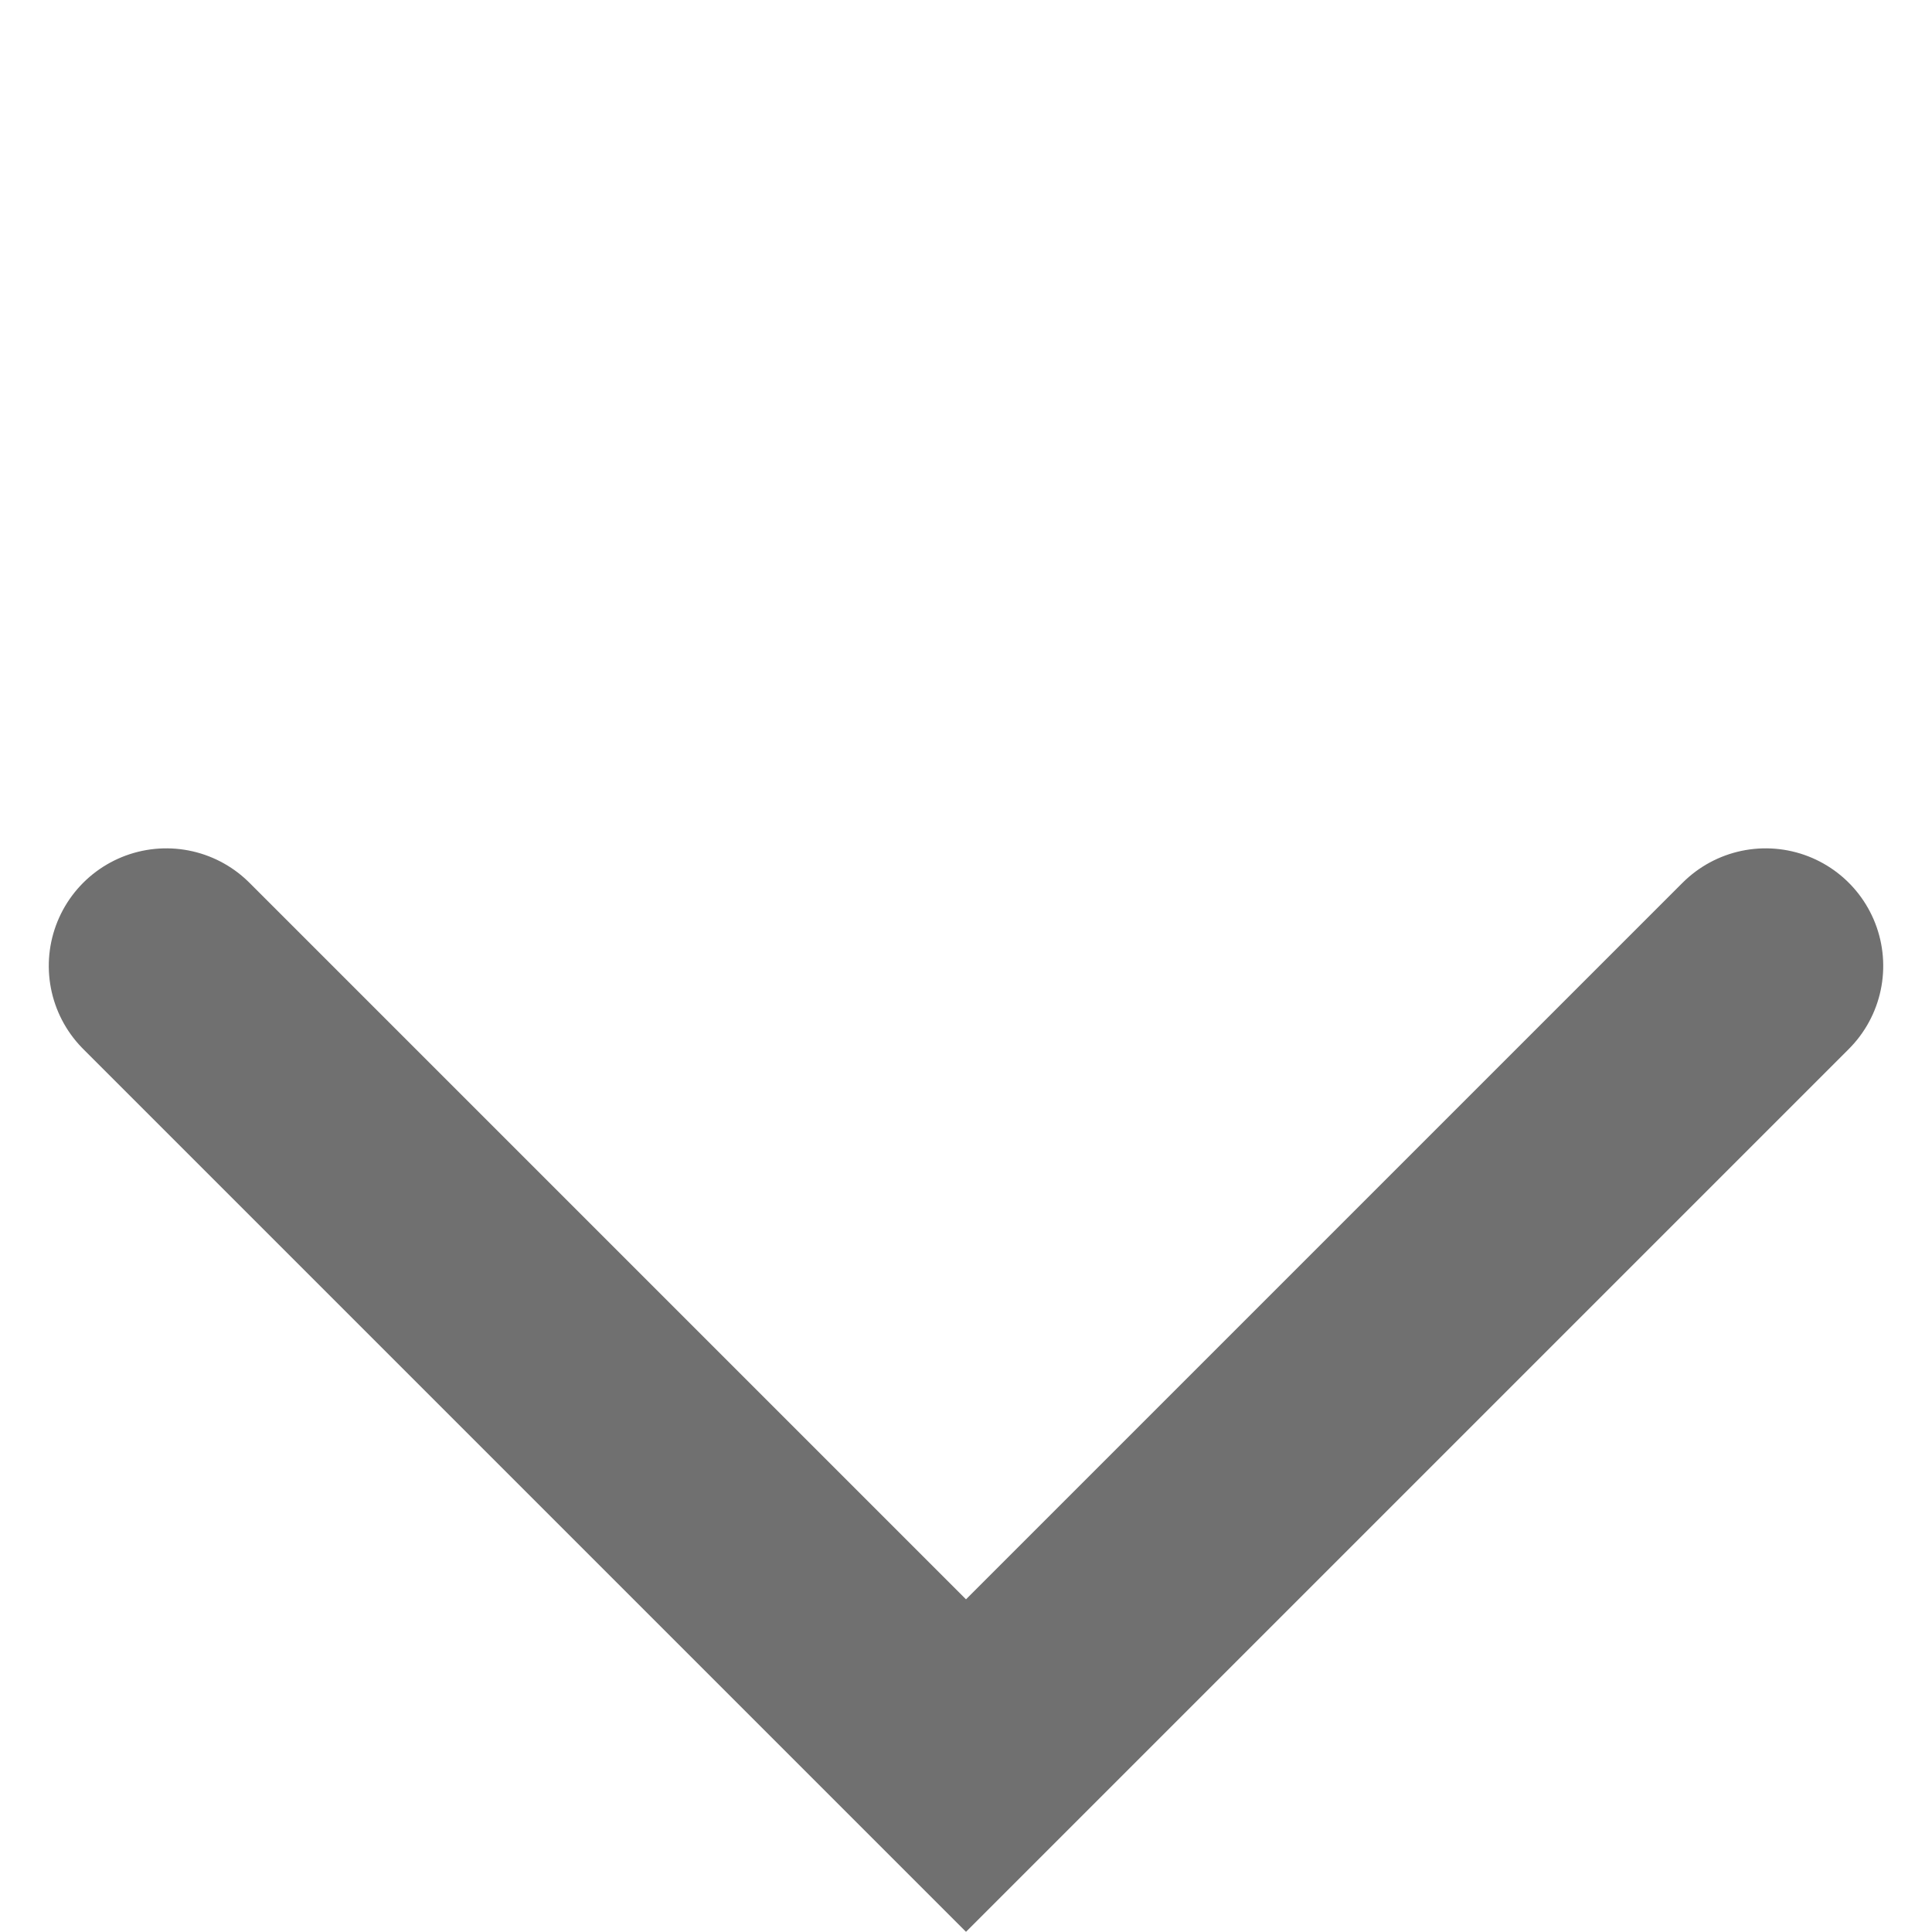 <svg xmlns="http://www.w3.org/2000/svg" width="16.436" height="16.435" viewBox="0 0 16.436 16.435">
  <path id="パス_1390" data-name="パス 1390" d="M9.621,0V9.621H0" transform="translate(8.218 1.414) rotate(45)" fill="none" stroke="#707070" stroke-linecap="round" stroke-width="2"/>
</svg>
